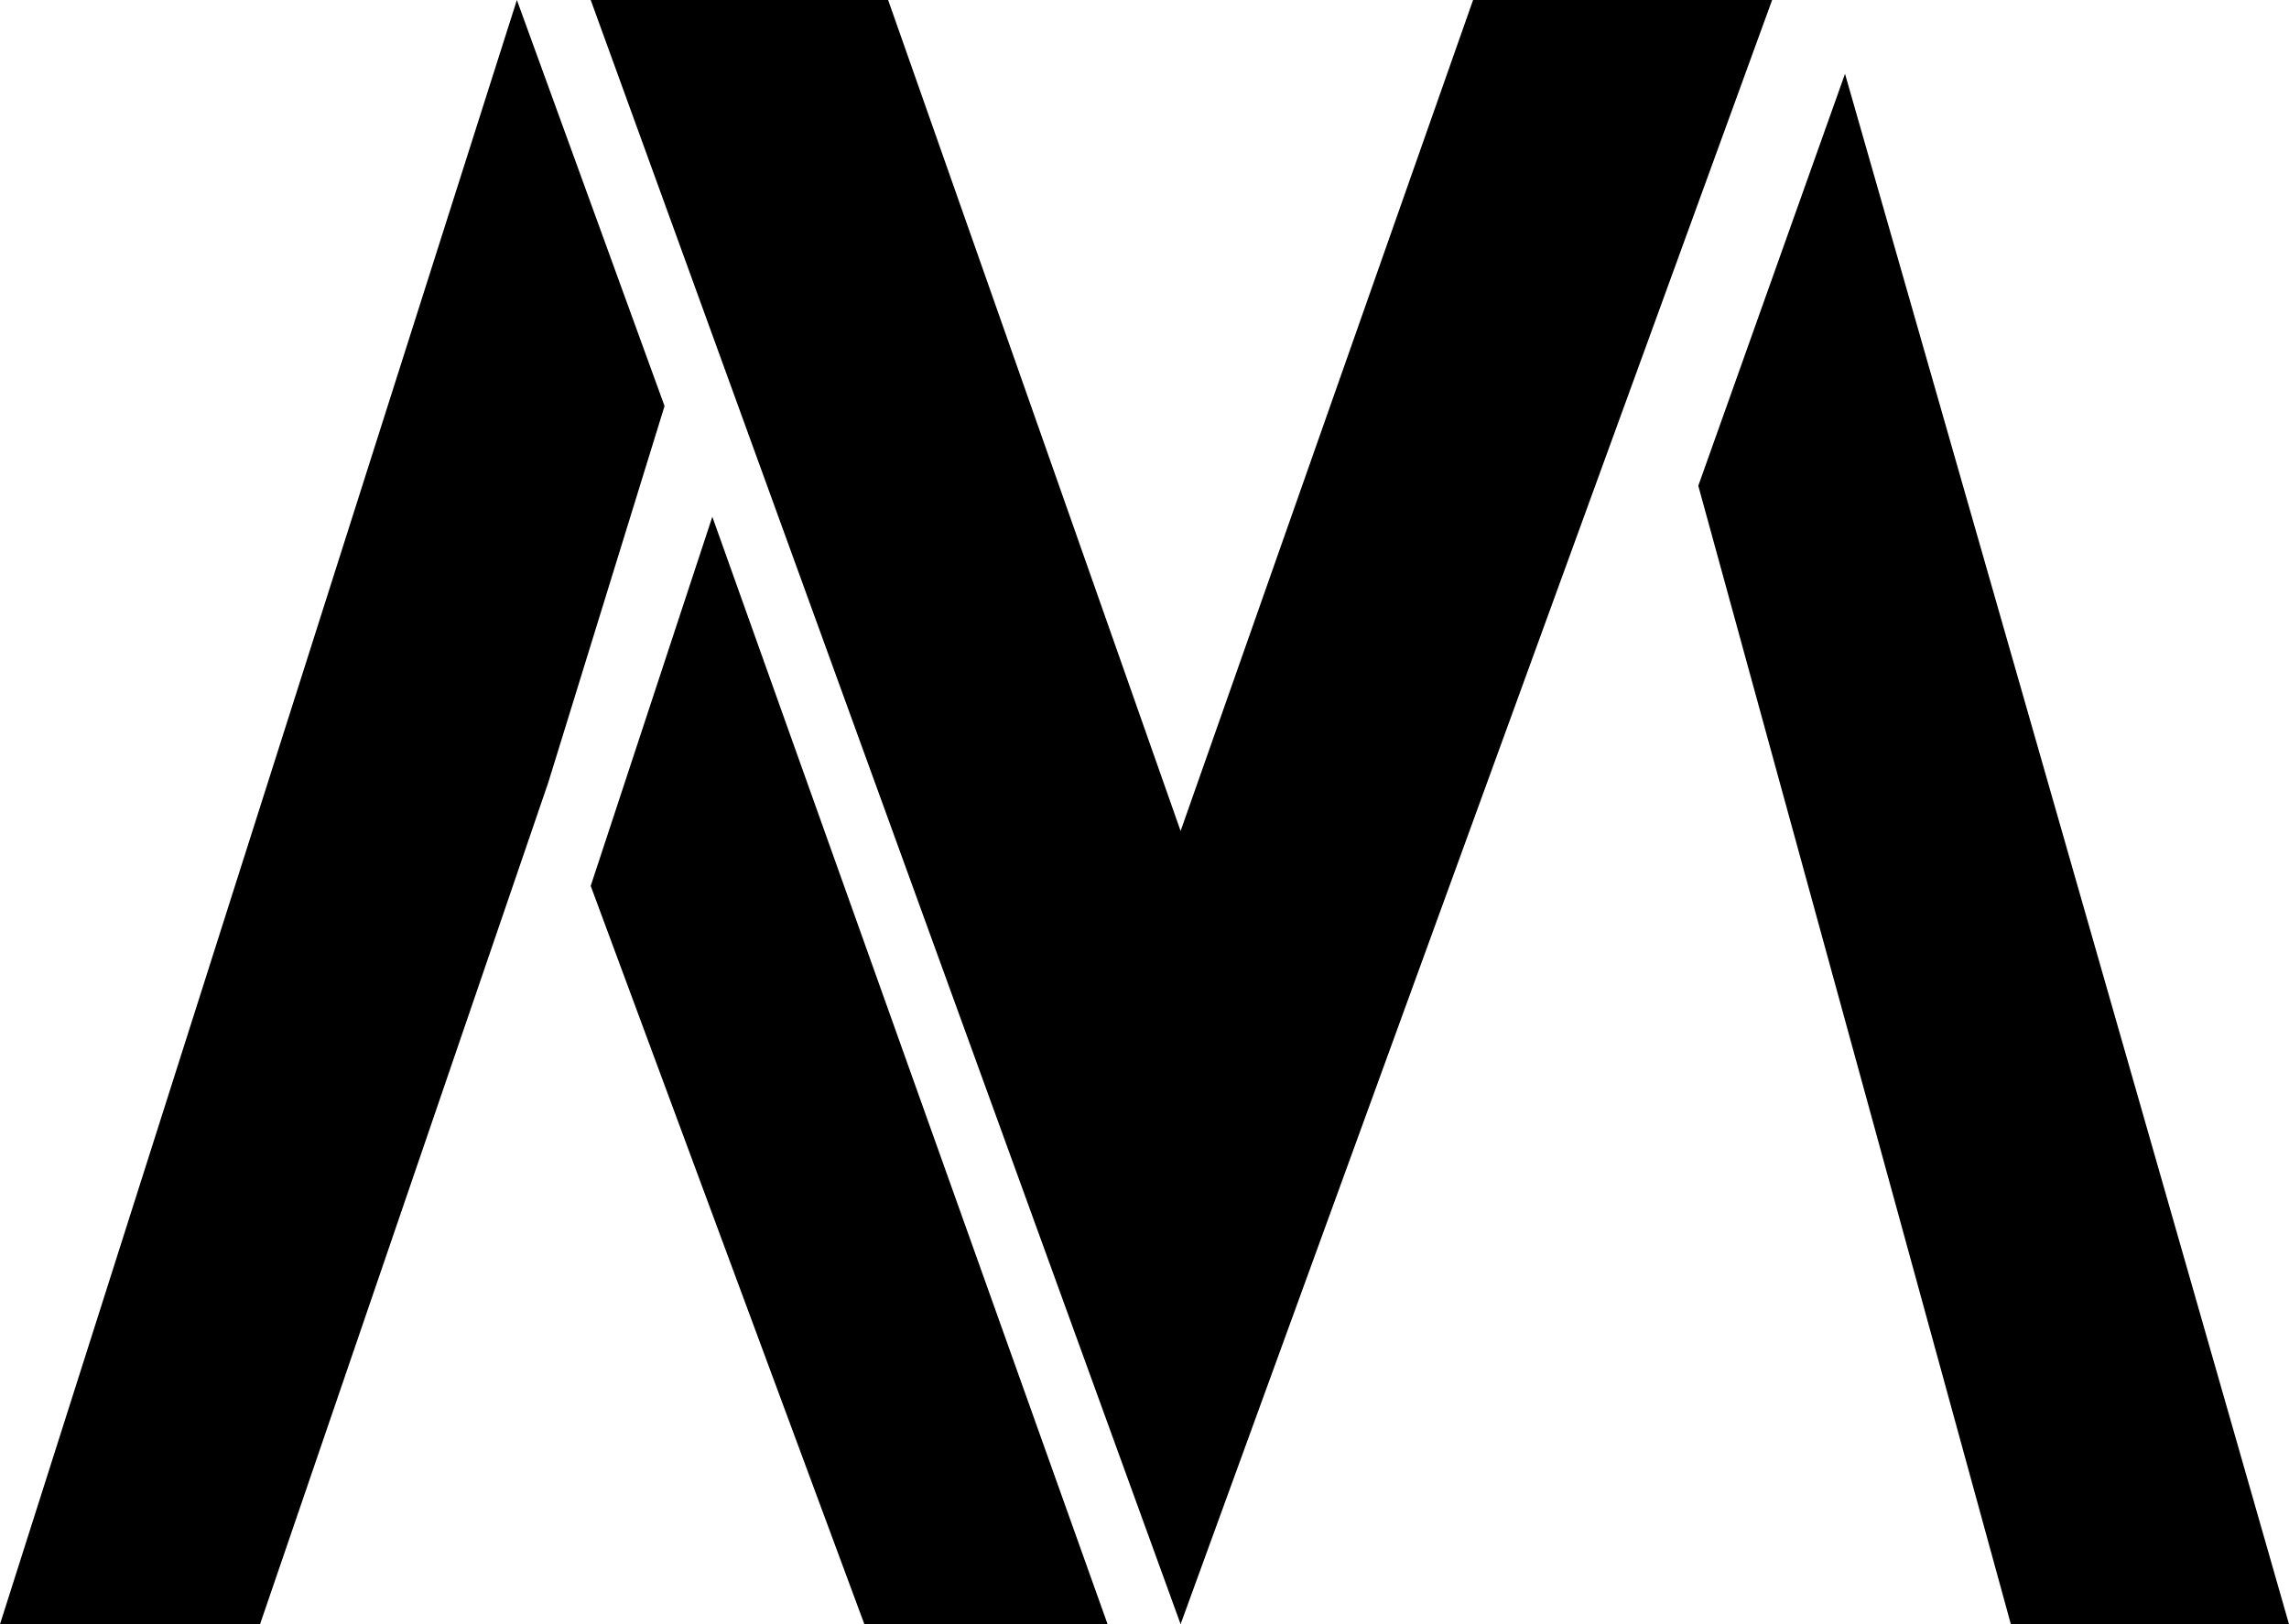 <svg width="31" height="22" viewBox="0 0 31 22" fill="none" xmlns="http://www.w3.org/2000/svg">
<path d="M24.987 1L31 22H27.233L23 6.58L24.987 1Z" fill="black"/>
<path d="M9.647 7L15 22H11.706L8 12L9.647 7Z" fill="black"/>
<path d="M7 0L0 22H3.522L7.426 10.597L9 5.5L7 0Z" fill="black"/>
<path d="M15.989 22L8 0L12.028 5.72205e-06L15.989 11.256L19.95 5.72205e-06H24L15.989 22Z" fill="black"/>
</svg>
